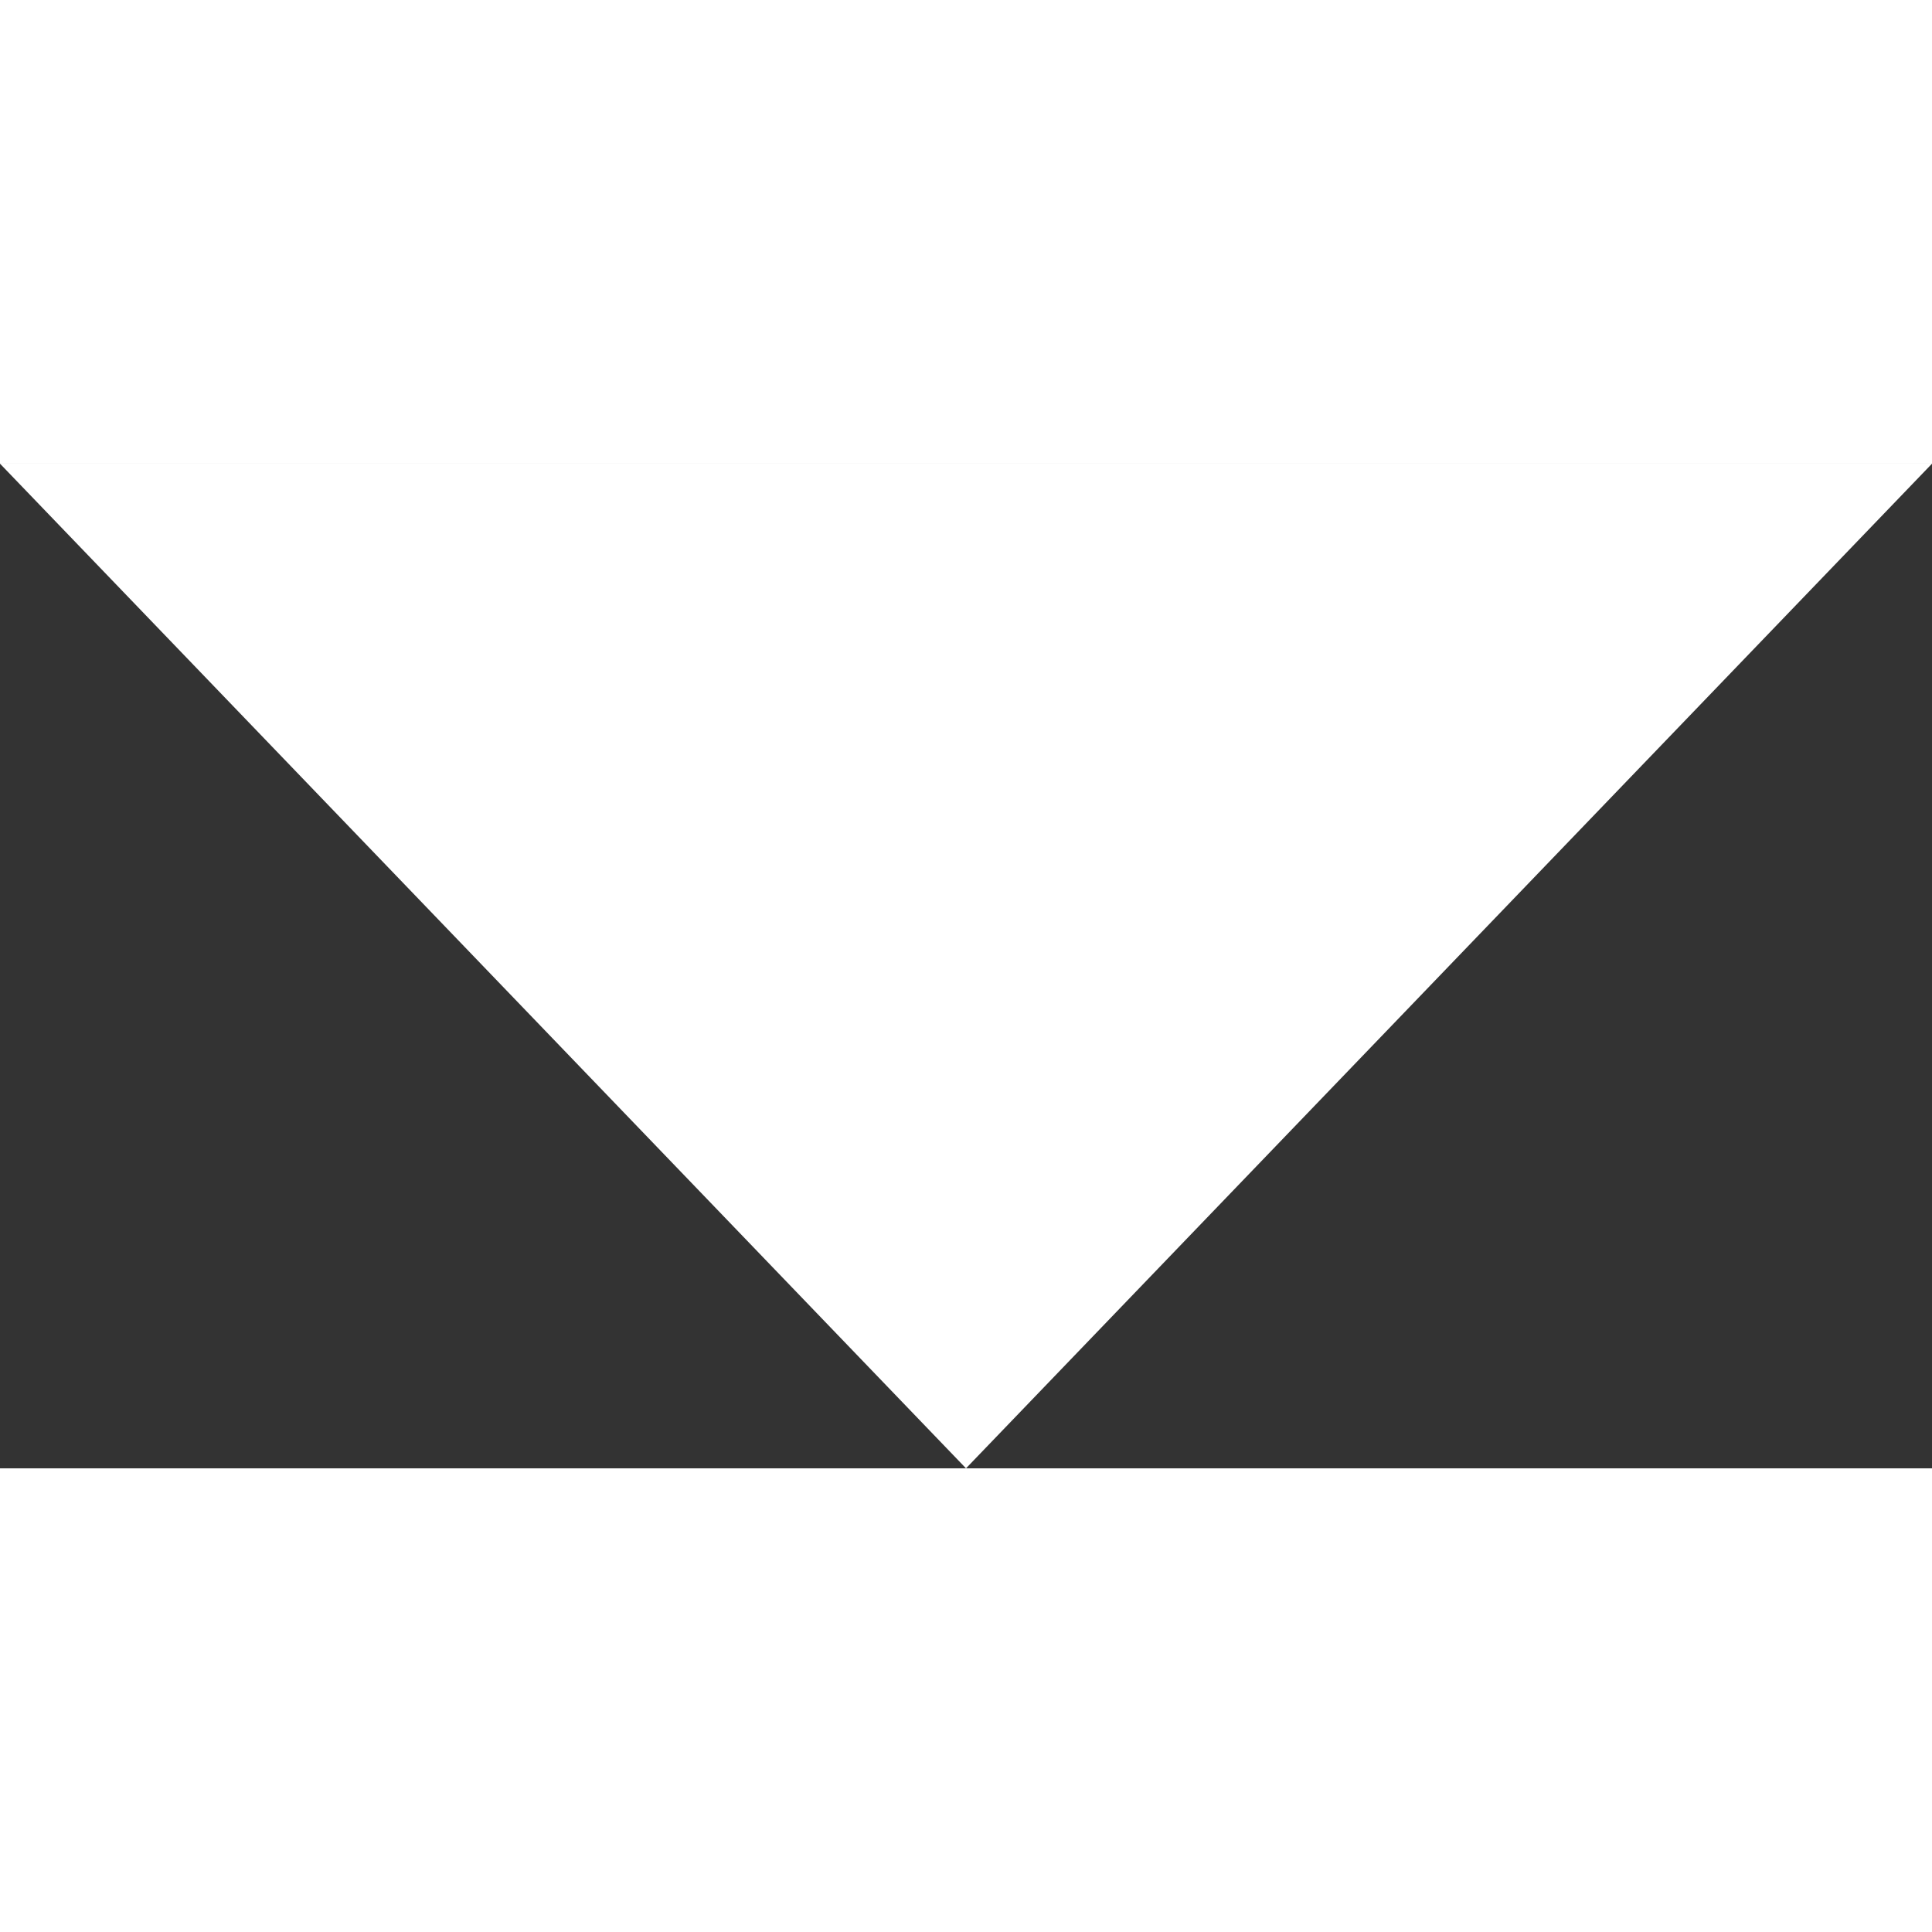 <?xml version="1.0" encoding="utf-8"?><svg version="1.1" id="Layer_1" xmlns="http://www.w3.org/2000/svg" xmlns:xlink="http://www.w3.org/1999/xlink" x="0px" y="0px"  width="21" height="21" fill="white" viewBox="0 0 122.88 63.9" style="enable-background:new 0 0 122.88 63.9" xml:space="preserve"><rect x="0" y="0" width="122.88" height="63.9" fill="#333333" stroke="none"/><style type="text/css">.st0{fill-rule:evenodd;clip-rule:evenodd;}</style><g><polygon class="st0" points="61.44,63.9 122.88,0 0,0 61.44,63.9"/></g></svg>